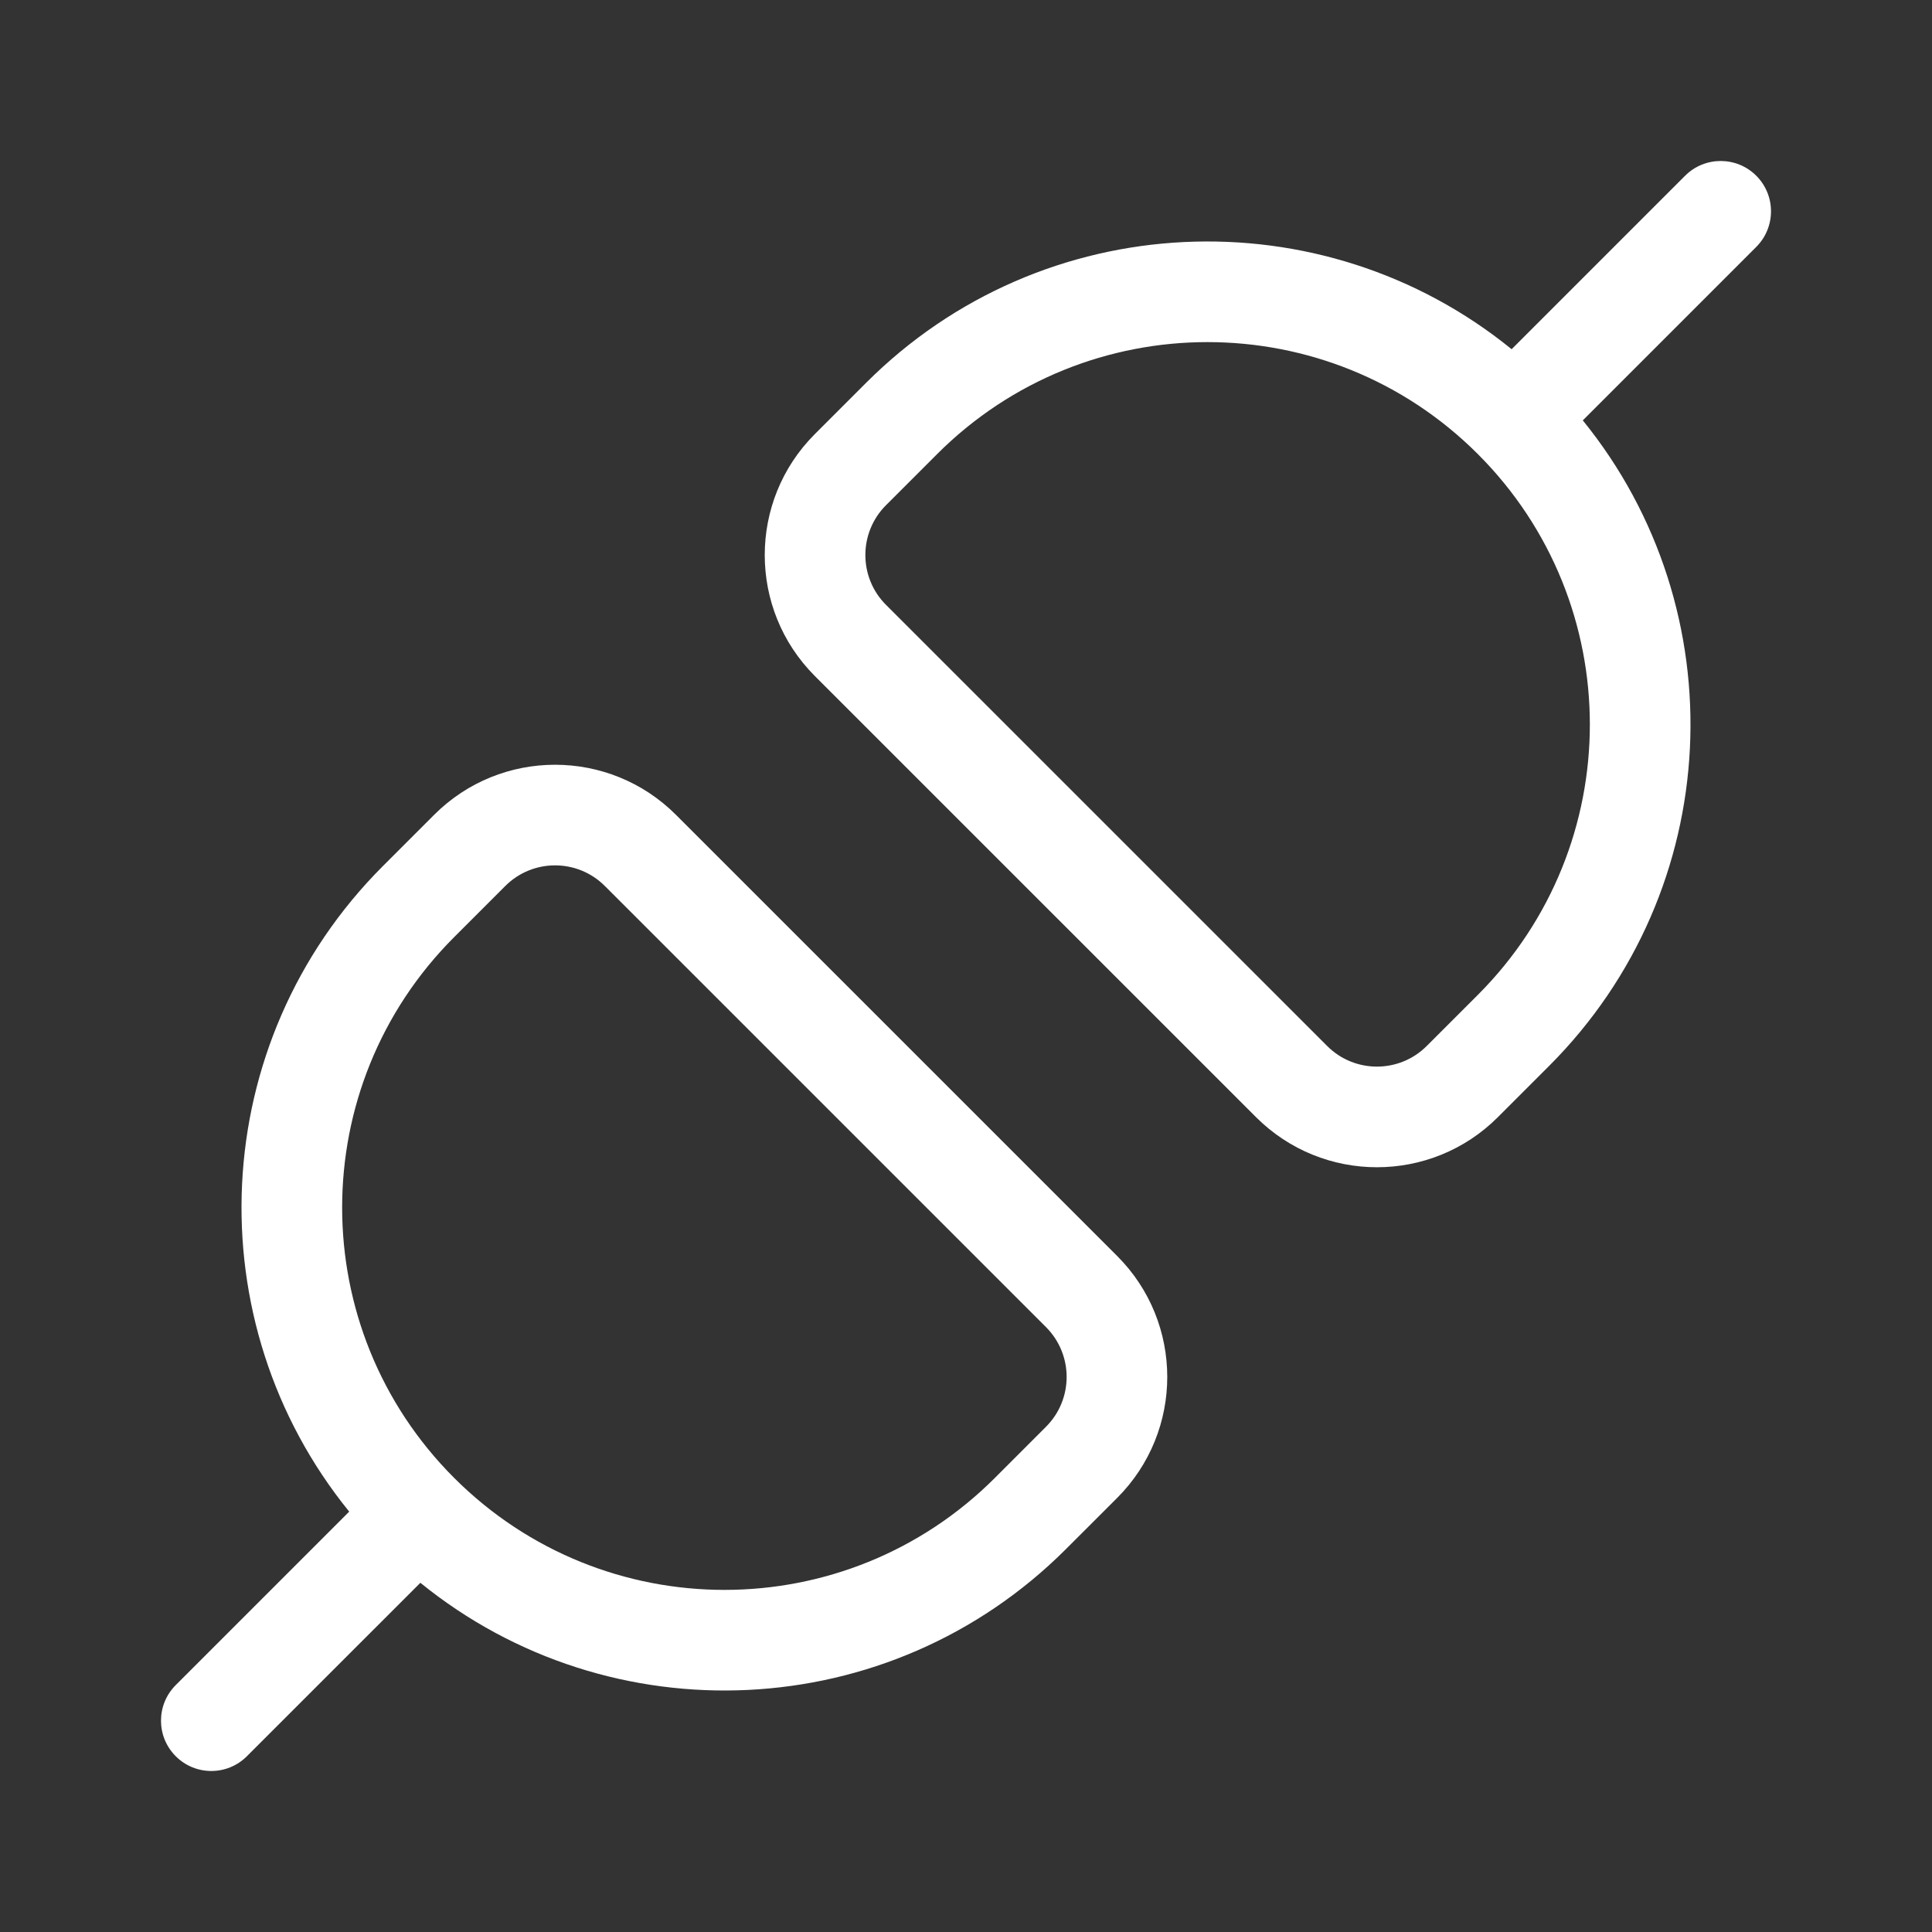 <svg width="48" height="48" viewBox="0 0 48 48" fill="none" xmlns="http://www.w3.org/2000/svg">
<rect x="0" y="0" width="48" height="48" fill="#333333" stroke="none"/>
<path d="M21.515 9.514L20.244 10.785C18.585 12.444 18.585 15.135 20.244 16.795L31.205 27.755C32.865 29.415 35.556 29.415 37.215 27.755L38.485 26.485C42.873 22.097 43.152 15.157 39.324 10.444L43.634 6.134C44.122 5.646 44.122 4.854 43.634 4.366C43.146 3.878 42.354 3.878 41.866 4.366L37.556 8.676C32.843 4.847 25.902 5.126 21.515 9.514ZM22.012 12.552L23.282 11.282C26.992 7.572 33.007 7.572 36.717 11.282C40.427 14.992 40.427 21.007 36.717 24.717L35.447 25.987C34.764 26.67 33.656 26.671 32.973 25.987L22.012 15.027C21.329 14.344 21.329 13.236 22.012 12.552ZM26.485 38.485L27.756 37.215C29.415 35.555 29.415 32.864 27.756 31.205L16.795 20.245C15.135 18.585 12.444 18.585 10.785 20.245L9.515 21.515C5.127 25.903 4.848 32.843 8.676 37.556L4.366 41.866C3.878 42.354 3.878 43.145 4.366 43.633C4.854 44.122 5.646 44.122 6.134 43.633L10.444 39.324C15.157 43.153 22.098 42.873 26.485 38.485ZM25.988 35.447L24.718 36.718C21.008 40.428 14.993 40.428 11.283 36.718C7.573 33.008 7.573 26.993 11.283 23.283L12.553 22.013C13.236 21.329 14.344 21.329 15.027 22.012L25.988 32.972C26.671 33.656 26.671 34.764 25.988 35.447Z" fill="#ffffff"/>
</svg>
